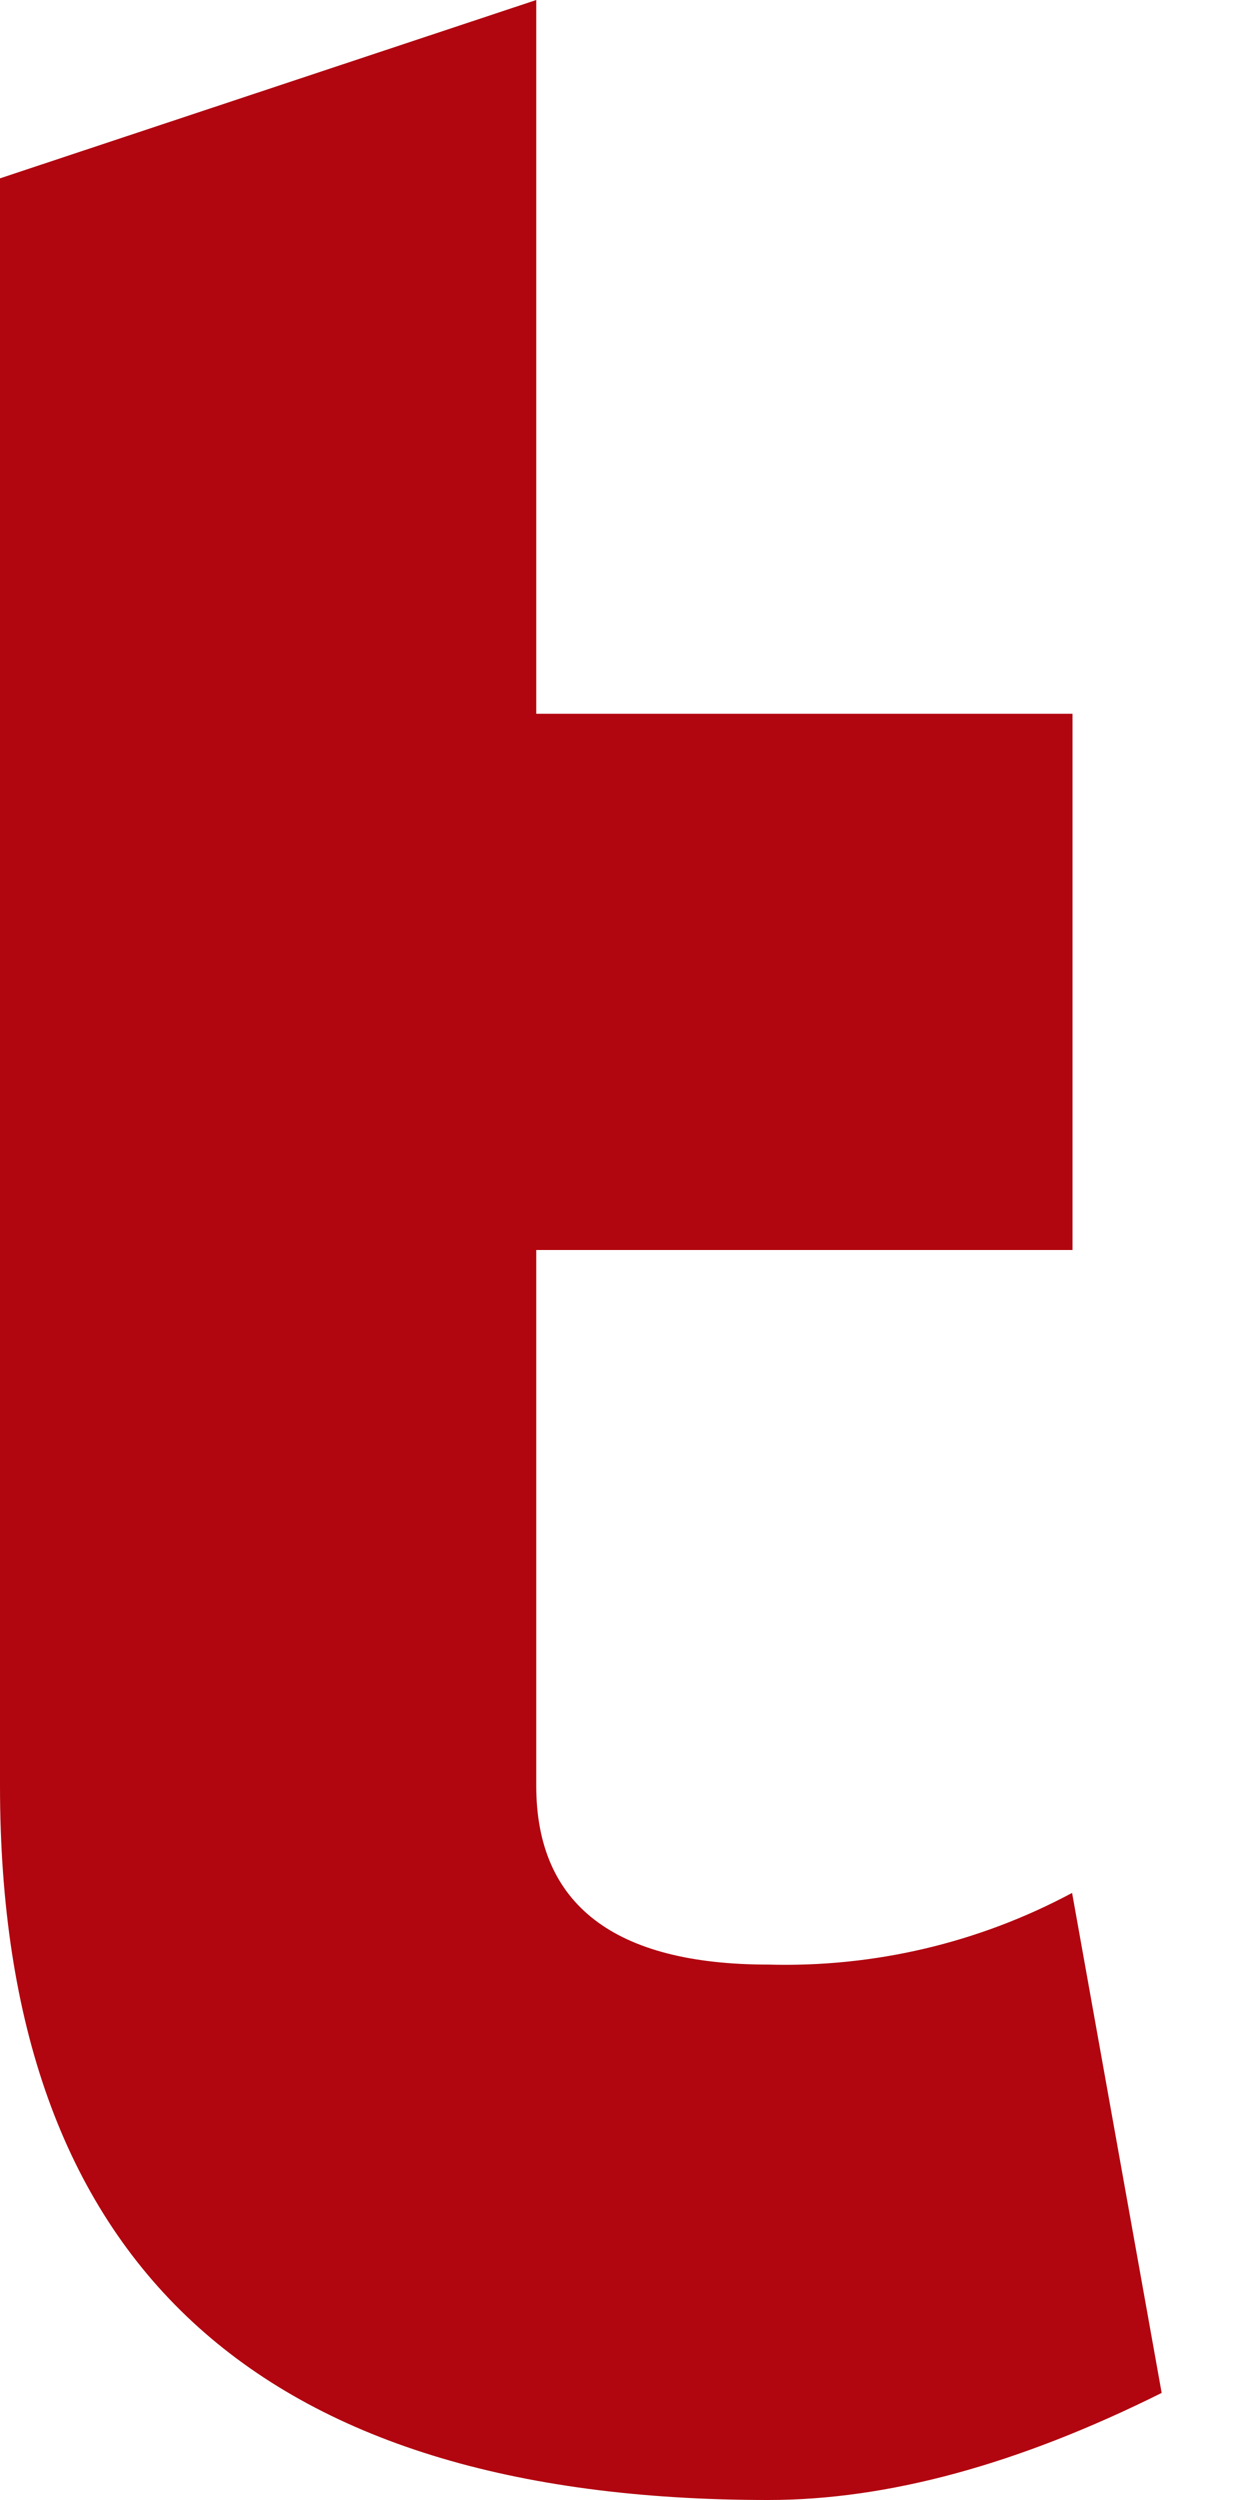 <svg width="3" height="6" viewBox="0 0 3 6" fill="none" xmlns="http://www.w3.org/2000/svg">
<path d="M2.573 4.543C2.349 4.663 2.098 4.722 1.844 4.715C1.474 4.715 1.287 4.571 1.287 4.286V3H2.574V1.713H1.287V0L0 0.428V4.286C0 5.429 0.615 6 1.844 6C2.13 6 2.443 5.915 2.788 5.743L2.573 4.543Z" fill="#B1060F"/>
</svg>
